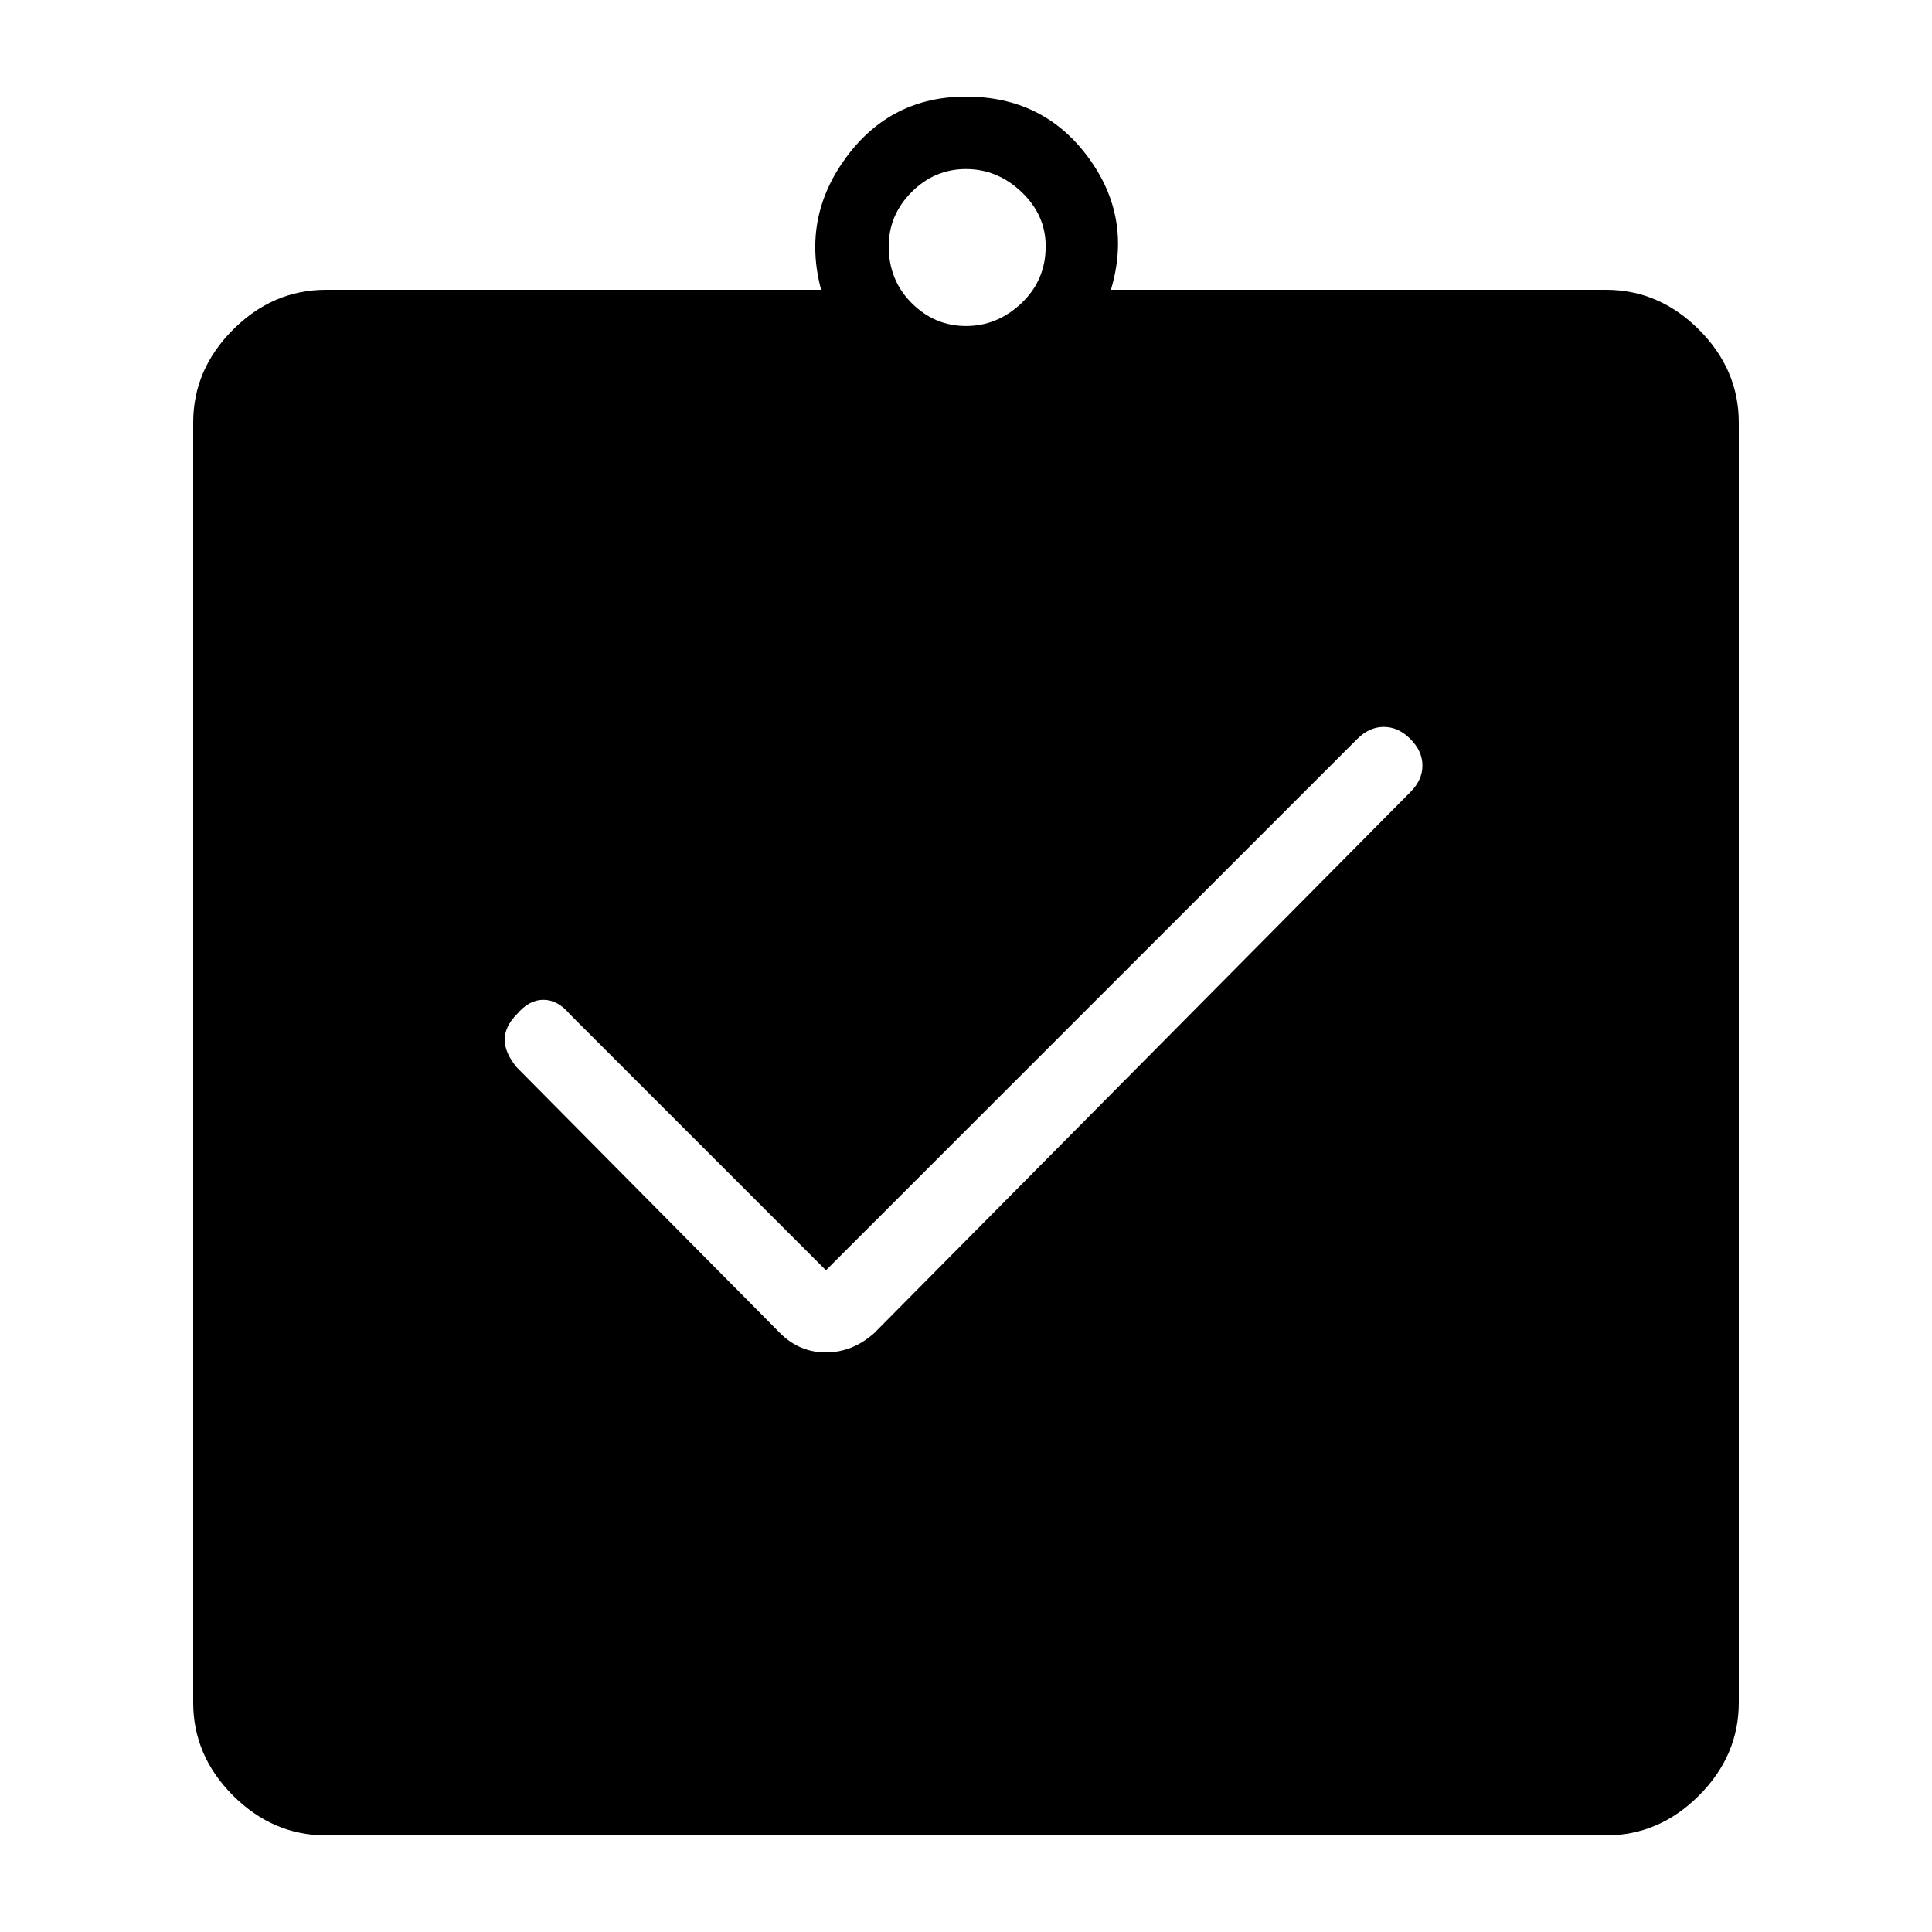 <?xml version="1.0" encoding="UTF-8" standalone="no"?>
<!DOCTYPE svg PUBLIC "-//W3C//DTD SVG 1.1//EN" "http://www.w3.org/Graphics/SVG/1.1/DTD/svg11.dtd">
<!-- Created with Vectornator (http://vectornator.io/) -->
<svg height="100%" stroke-miterlimit="10" style="fill-rule:nonzero;clip-rule:evenodd;stroke-linecap:round;stroke-linejoin:round;" version="1.1" viewBox="0 0 40 40" width="100%" xml:space="preserve" xmlns="http://www.w3.org/2000/svg" xmlns:vectornator="http://vectornator.io" xmlns:xlink="http://www.w3.org/1999/xlink">
<defs/>
<g id="Untitled" vectornator:layerName="Untitled">
<path d="M17.1 26.3L11.8 21C11.633 20.8 11.45 20.7 11.25 20.7C11.05 20.7 10.867 20.8 10.7 21C10.533 21.167 10.45 21.342 10.45 21.525C10.45 21.708 10.533 21.9 10.7 22.1L16.15 27.6C16.417 27.867 16.733 28 17.1 28C17.467 28 17.8 27.867 18.1 27.6L29.2 16.4C29.367 16.233 29.45 16.05 29.45 15.85C29.45 15.65 29.367 15.467 29.2 15.3C29.033 15.133 28.85 15.05 28.65 15.05C28.45 15.05 28.267 15.133 28.1 15.3L17.1 26.3ZM6.75 38C6.017 38 5.375 37.725 4.825 37.175C4.275 36.625 4 35.983 4 35.25L4 8.75C4 8.017 4.275 7.375 4.825 6.825C5.375 6.275 6.017 6 6.75 6L17 6C16.733 5 16.908 4.083 17.525 3.25C18.142 2.417 18.967 2 20 2C21.067 2 21.908 2.417 22.525 3.25C23.142 4.083 23.3 5 23 6L33.25 6C33.983 6 34.625 6.275 35.175 6.825C35.725 7.375 36 8.017 36 8.75L36 35.25C36 35.983 35.725 36.625 35.175 37.175C34.625 37.725 33.983 38 33.25 38L6.75 38ZM20 6.75C20.433 6.75 20.817 6.592 21.15 6.275C21.483 5.958 21.65 5.567 21.65 5.1C21.65 4.667 21.483 4.292 21.15 3.975C20.817 3.658 20.433 3.5 20 3.5C19.567 3.5 19.192 3.658 18.875 3.975C18.558 4.292 18.4 4.667 18.4 5.1C18.4 5.567 18.558 5.958 18.875 6.275C19.192 6.592 19.567 6.75 20 6.75Z" fill="#000000" fill-rule="nonzero" opacity="1" stroke="none"/>
</g>
</svg>
